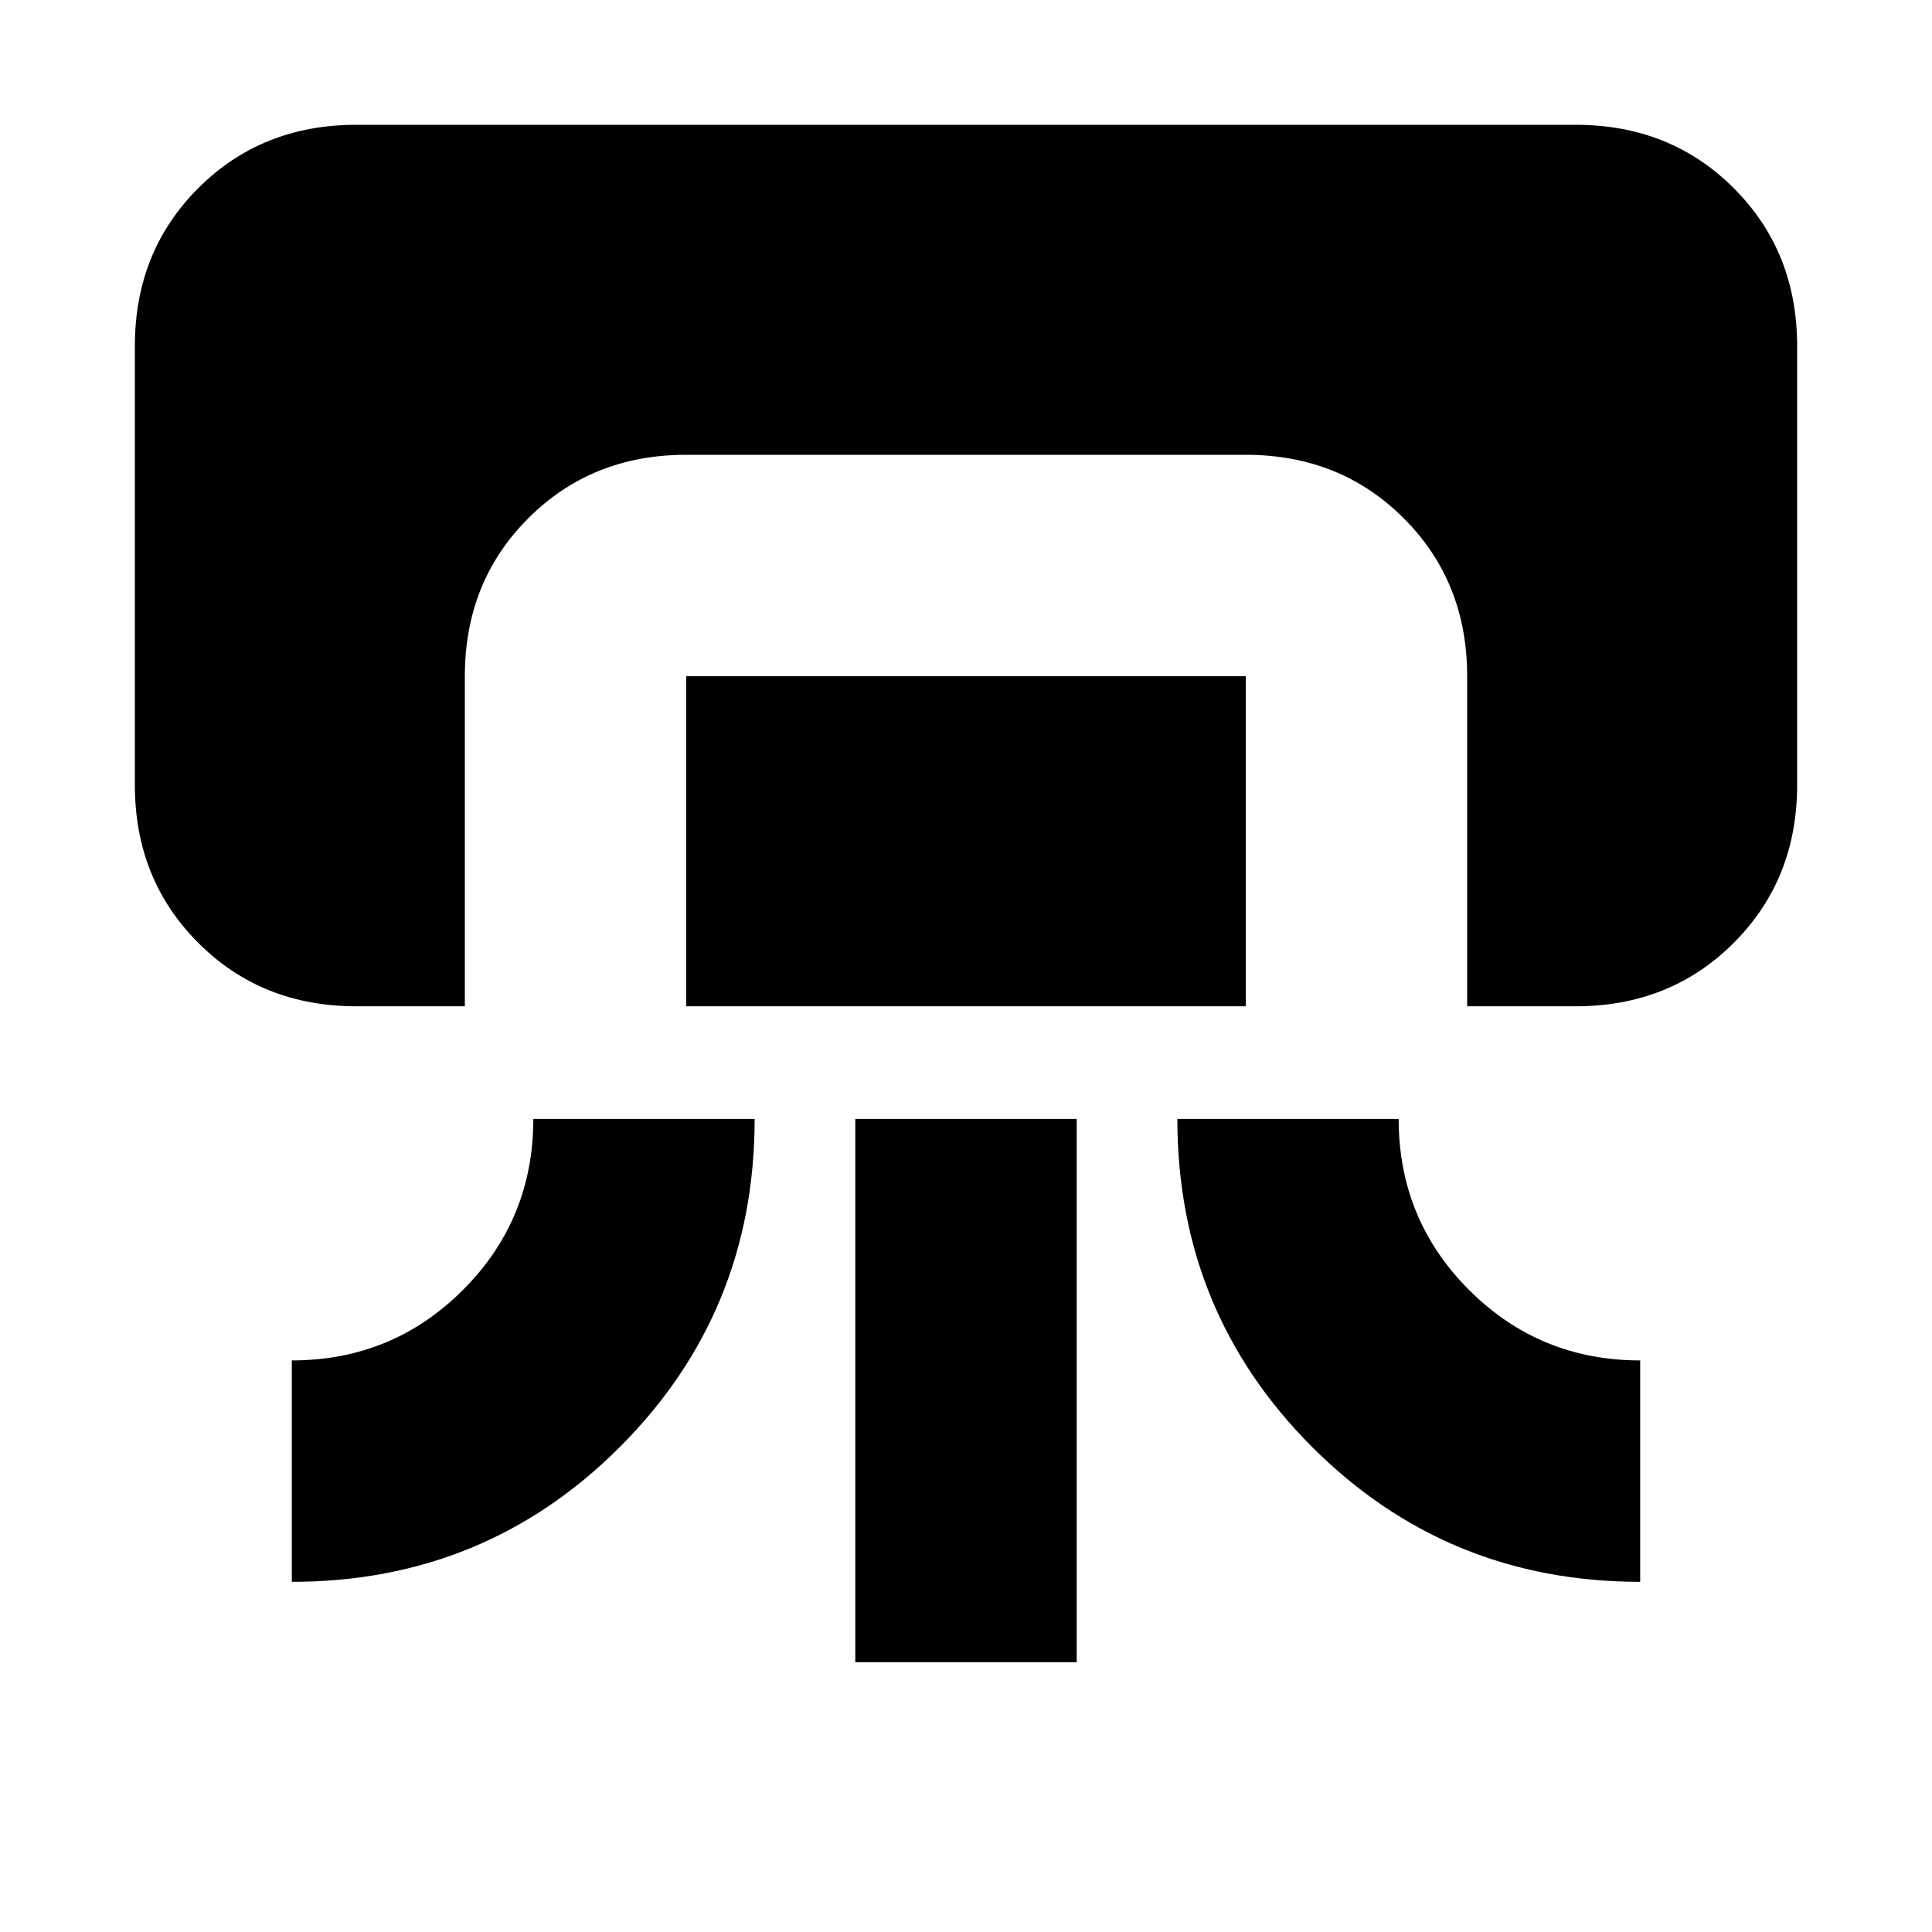 <svg xmlns="http://www.w3.org/2000/svg" height="20" width="20"><path d="M3.688 10.417q-.98 0-1.636-.657-.656-.656-.656-1.635V3.583q0-.979.656-1.635t1.636-.656h12.624q.98 0 1.636.656.656.656.656 1.635v4.542q0 .979-.656 1.635-.656.657-1.636.657h-1.124V7q0-.979-.657-1.635-.656-.657-1.635-.657H7.104q-.979 0-1.635.657-.657.656-.657 1.635v3.417Zm-.667 5.958v-2.292q1.041 0 1.771-.729.729-.729.729-1.771h2.291q0 2-1.395 3.396-1.396 1.396-3.396 1.396Zm4.083-5.958V7h5.792v3.417Zm1.75 6.791v-5.625h2.292v5.625Zm8.125-.833q-2 0-3.396-1.396-1.395-1.396-1.395-3.396h2.291q0 1.042.729 1.771.73.729 1.771.729Z"/></svg>
